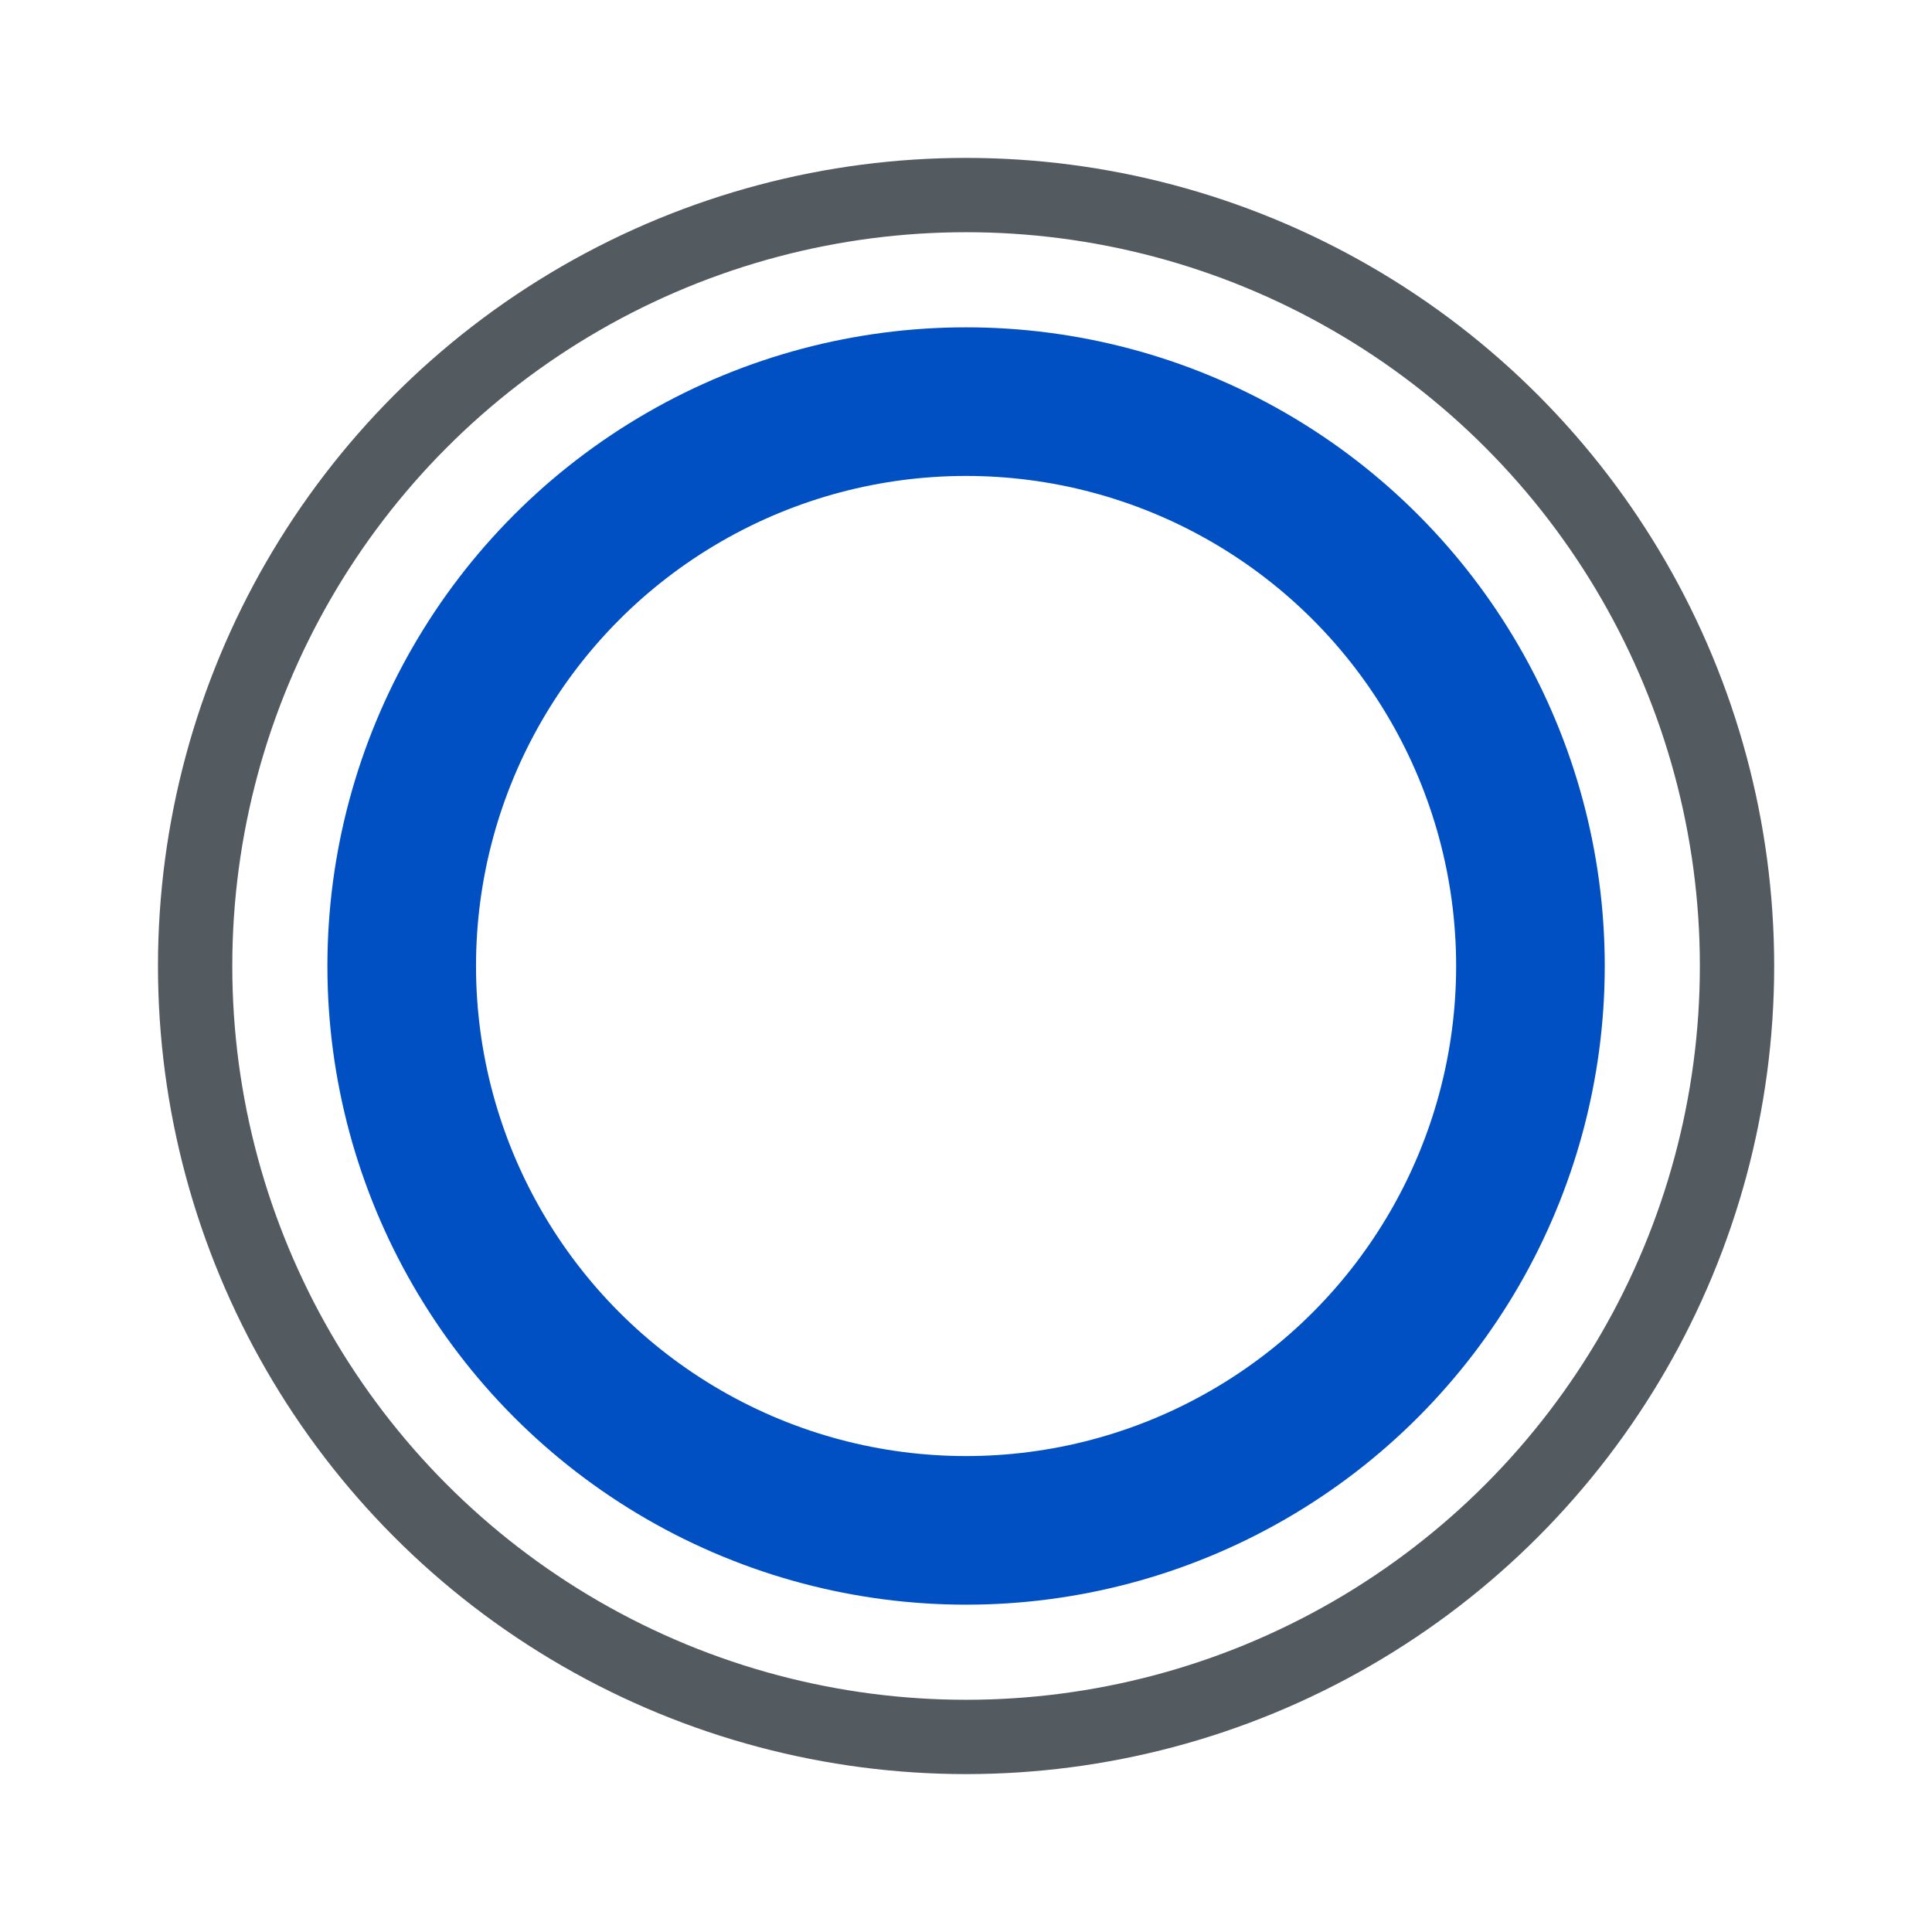 <?xml version="1.0" encoding="utf-8"?>
<!-- Generator: Adobe Illustrator 16.0.0, SVG Export Plug-In . SVG Version: 6.00 Build 0)  -->
<!DOCTYPE svg PUBLIC "-//W3C//DTD SVG 1.1//EN" "http://www.w3.org/Graphics/SVG/1.1/DTD/svg11.dtd">
<svg version="1.1" id="Layer_1" xmlns="http://www.w3.org/2000/svg" xmlns:xlink="http://www.w3.org/1999/xlink" x="0px" y="0px"
	 width="26px" height="26px" viewBox="-2.544 -2.544 26 26" enable-background="new -2.544 -2.544 26 26" xml:space="preserve">
<circle fill="none" stroke="#0050C4" stroke-width="2" stroke-miterlimit="10" cx="10.457" cy="10.456" r="7.595"/>
<circle fill="none" stroke="#535A60" stroke-miterlimit="10" cx="10.457" cy="10.456" r="10.375"/>
</svg>
